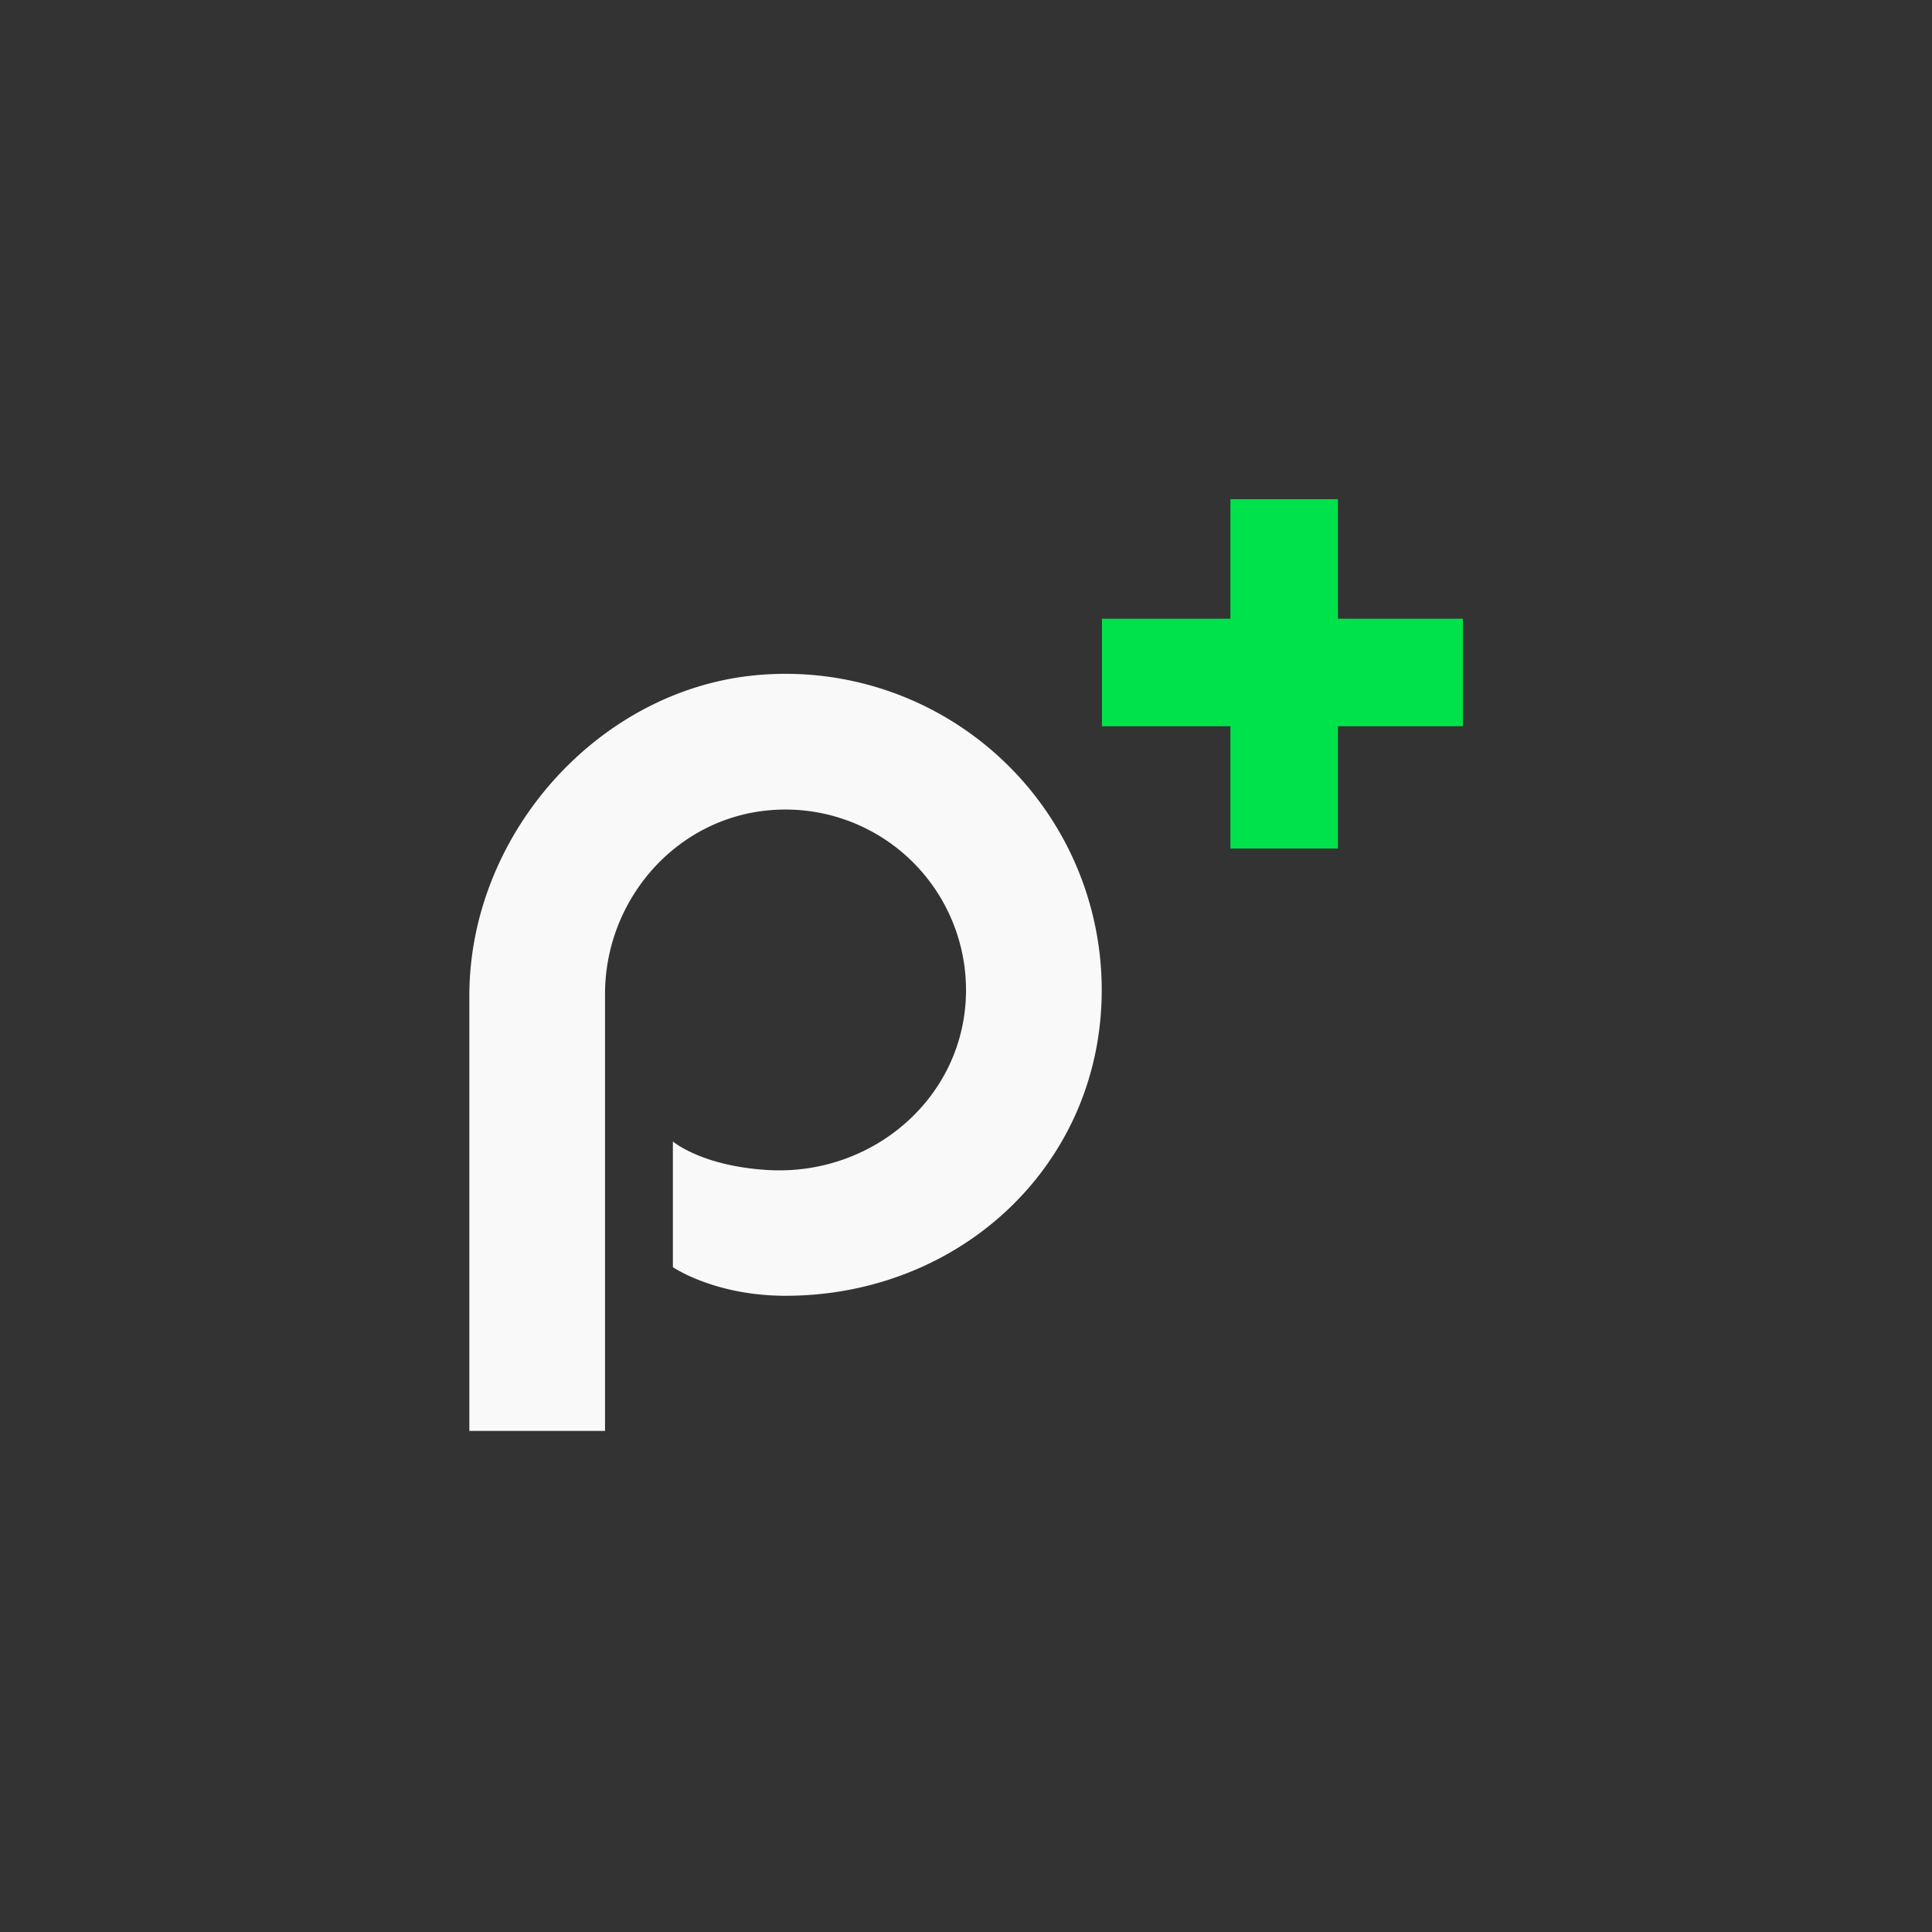 <svg id="Camada_1" data-name="Camada 1" xmlns="http://www.w3.org/2000/svg" viewBox="0 0 417.36 417.36"><rect x="0" y="0" width="417.36" height="417.36" fill="#333333" stroke="none"/><defs><style>.cls-1{fill:#f9f9f9;}.cls-2{fill:#00e24b;}</style></defs><path class="cls-1" d="M165.39,145.7c-35.28,2.13-64,34.07-64,69.41v94h29.31V214.76c0-20.37,15.28-38,35.59-39.73a39,39,0,0,1,42.39,39.28c-.25,22.67-20.06,39.73-42.7,38.45-14.37-.82-20.62-6.17-20.62-6.17v27.15s9,6.18,24.33,6.18c37.72,0,68.31-28.33,68.31-66.05A68.3,68.3,0,0,0,165.39,145.7Z"/><rect class="cls-2" x="265.8" y="107.83" width="23.23" height="75.47"/><rect class="cls-2" x="238.05" y="133.66" width="77.97" height="23.23"/></svg>